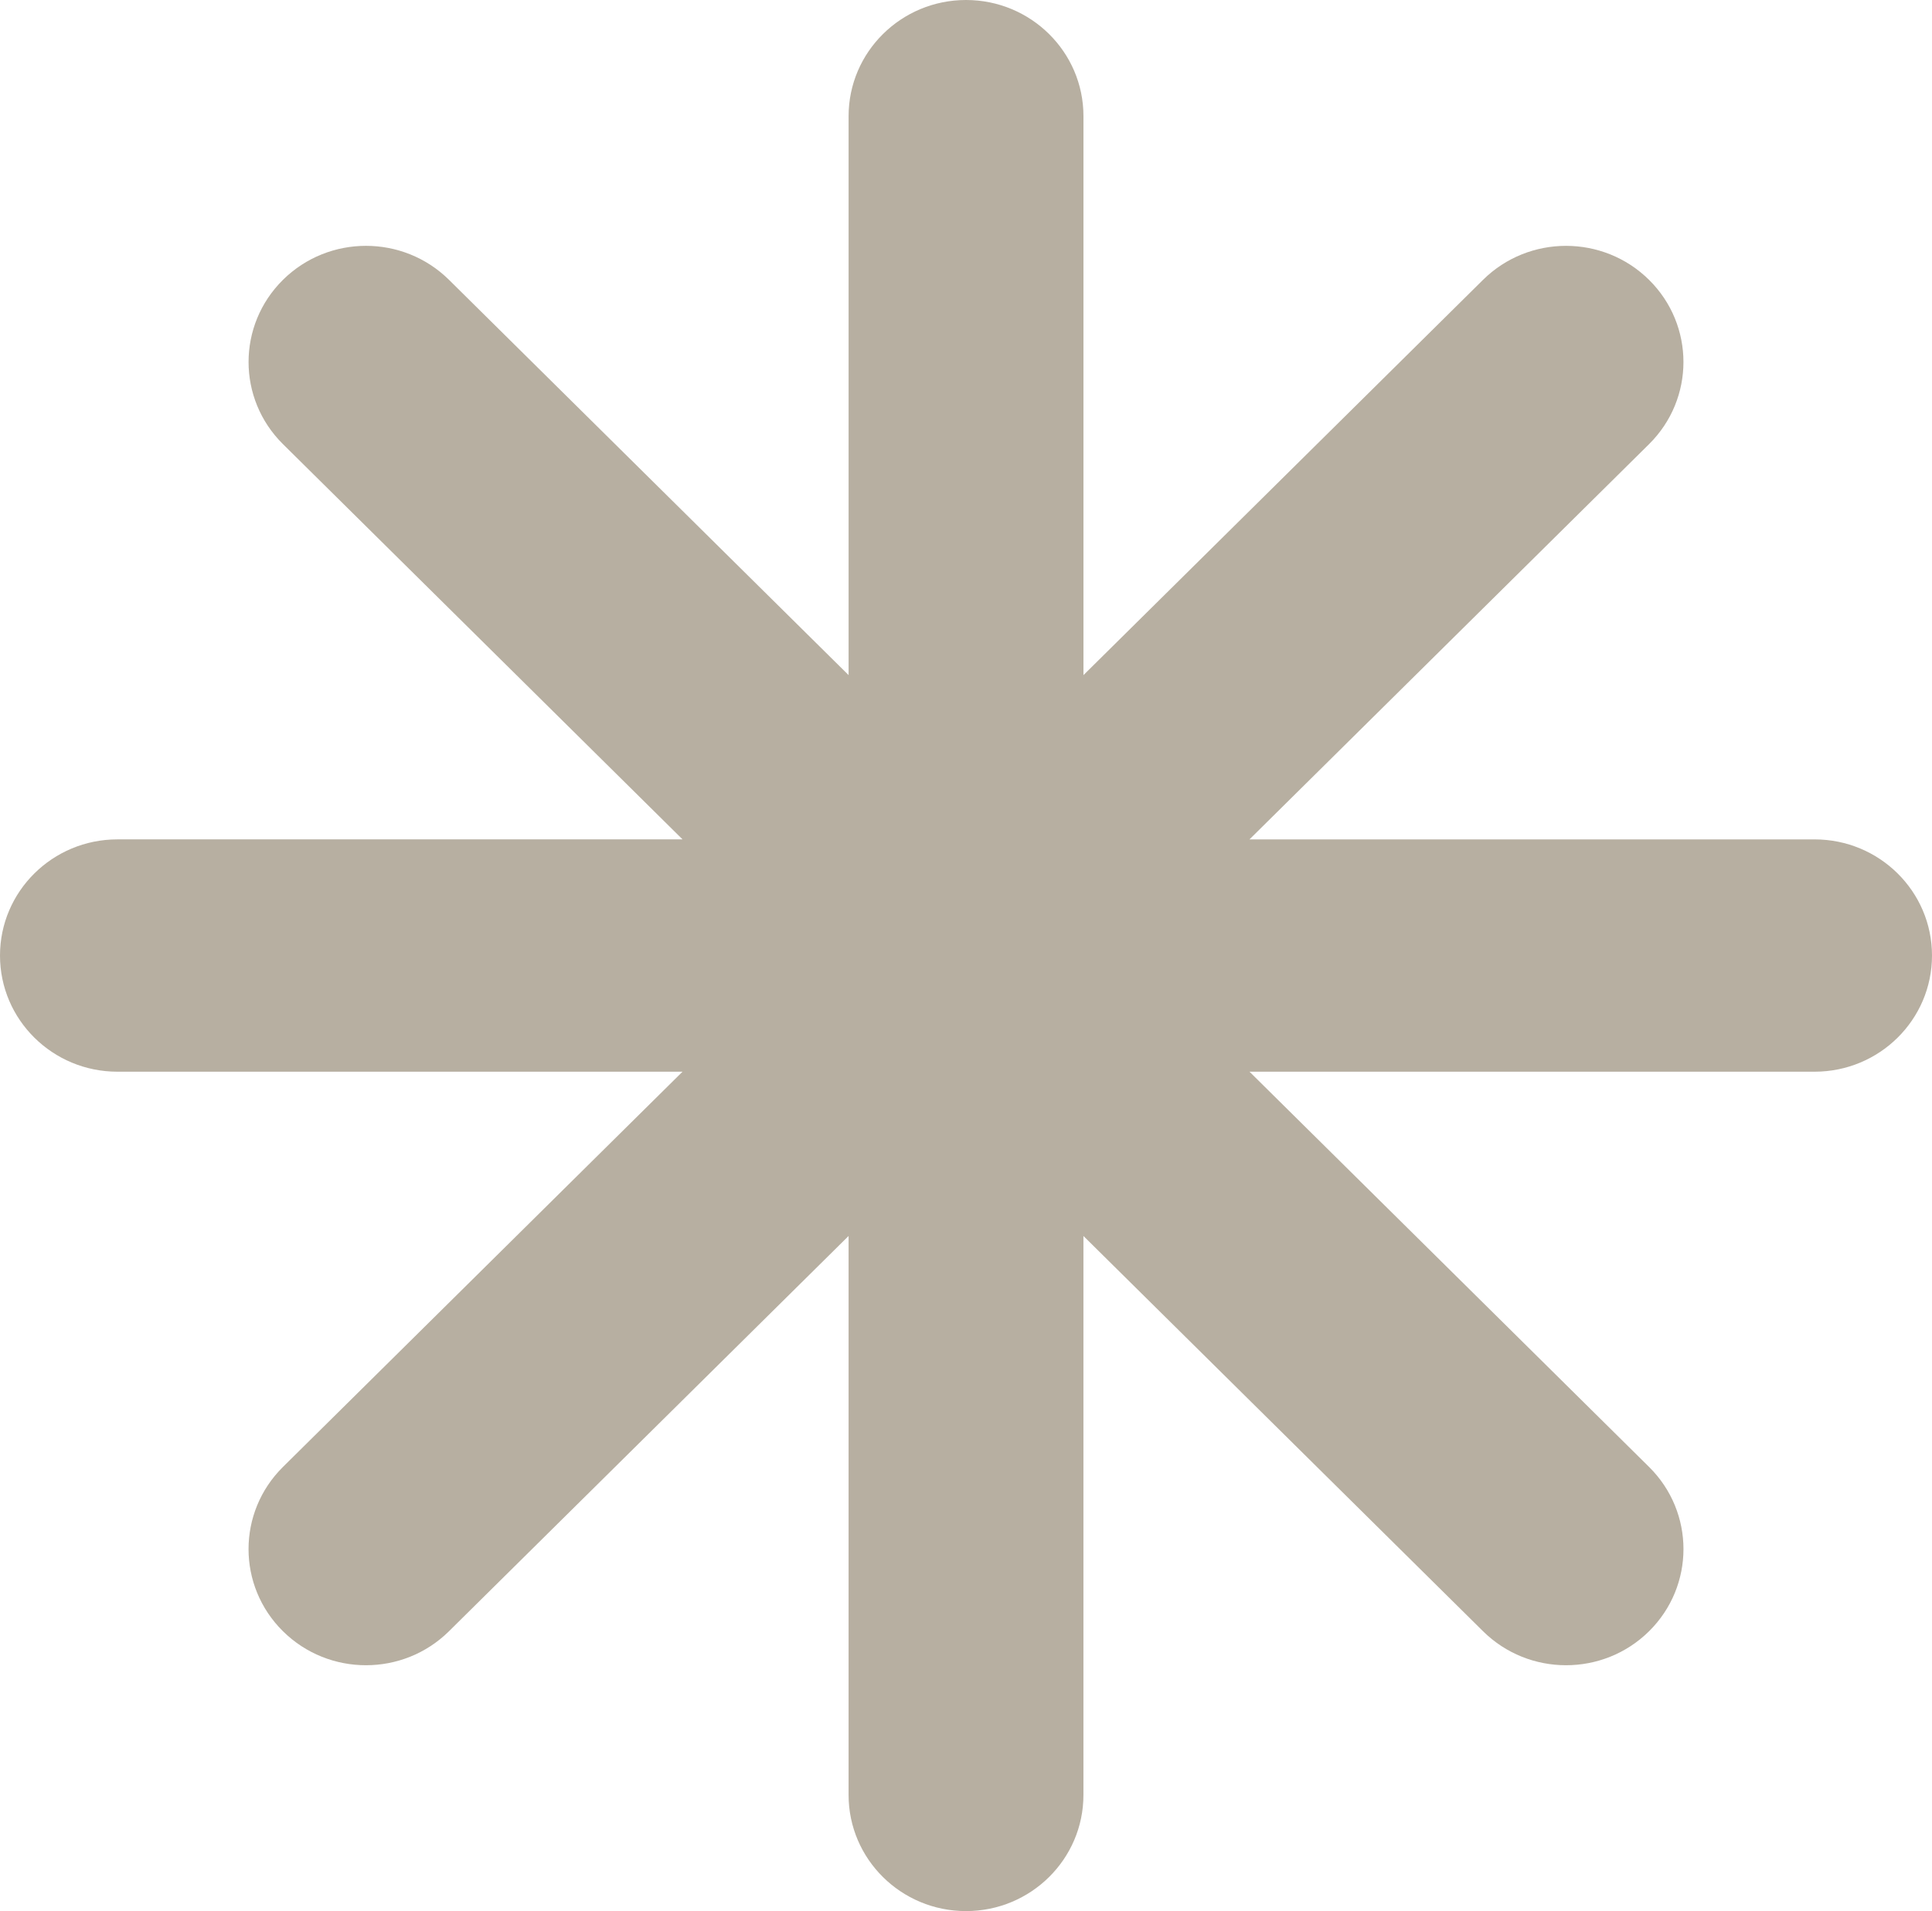 <svg width="279" height="276" viewBox="0 0 279 276" fill="none" xmlns="http://www.w3.org/2000/svg">
<path d="M16.96 121.222H98.565L40.861 64.139C34.24 57.59 34.24 46.969 40.861 40.416C47.482 33.867 58.219 33.867 64.843 40.416L122.546 97.499V16.775C122.546 7.511 130.139 0 139.504 0C148.869 0 156.462 7.511 156.462 16.775V97.501L214.16 40.419C220.781 33.869 231.518 33.869 238.141 40.419C244.762 46.968 244.762 57.59 238.141 64.142L180.438 121.225H262.042C271.407 121.225 279 128.736 279 138C279 147.264 271.407 154.775 262.042 154.775H180.44L238.144 211.858C244.765 218.407 244.765 229.029 238.144 235.581C231.523 242.131 220.786 242.131 214.163 235.581L156.459 178.499V259.225C156.459 268.489 148.866 276 139.501 276C130.136 276 122.544 268.489 122.544 259.225V178.499L64.84 235.581C58.219 242.131 47.482 242.131 40.859 235.581C34.235 229.031 34.238 218.41 40.859 211.858L98.562 154.775H16.958C7.593 154.775 -4.98104e-06 147.264 -4.98104e-06 138C-4.98104e-06 128.736 7.596 121.222 16.96 121.222Z" fill="#B7AFA1"/>
</svg>

